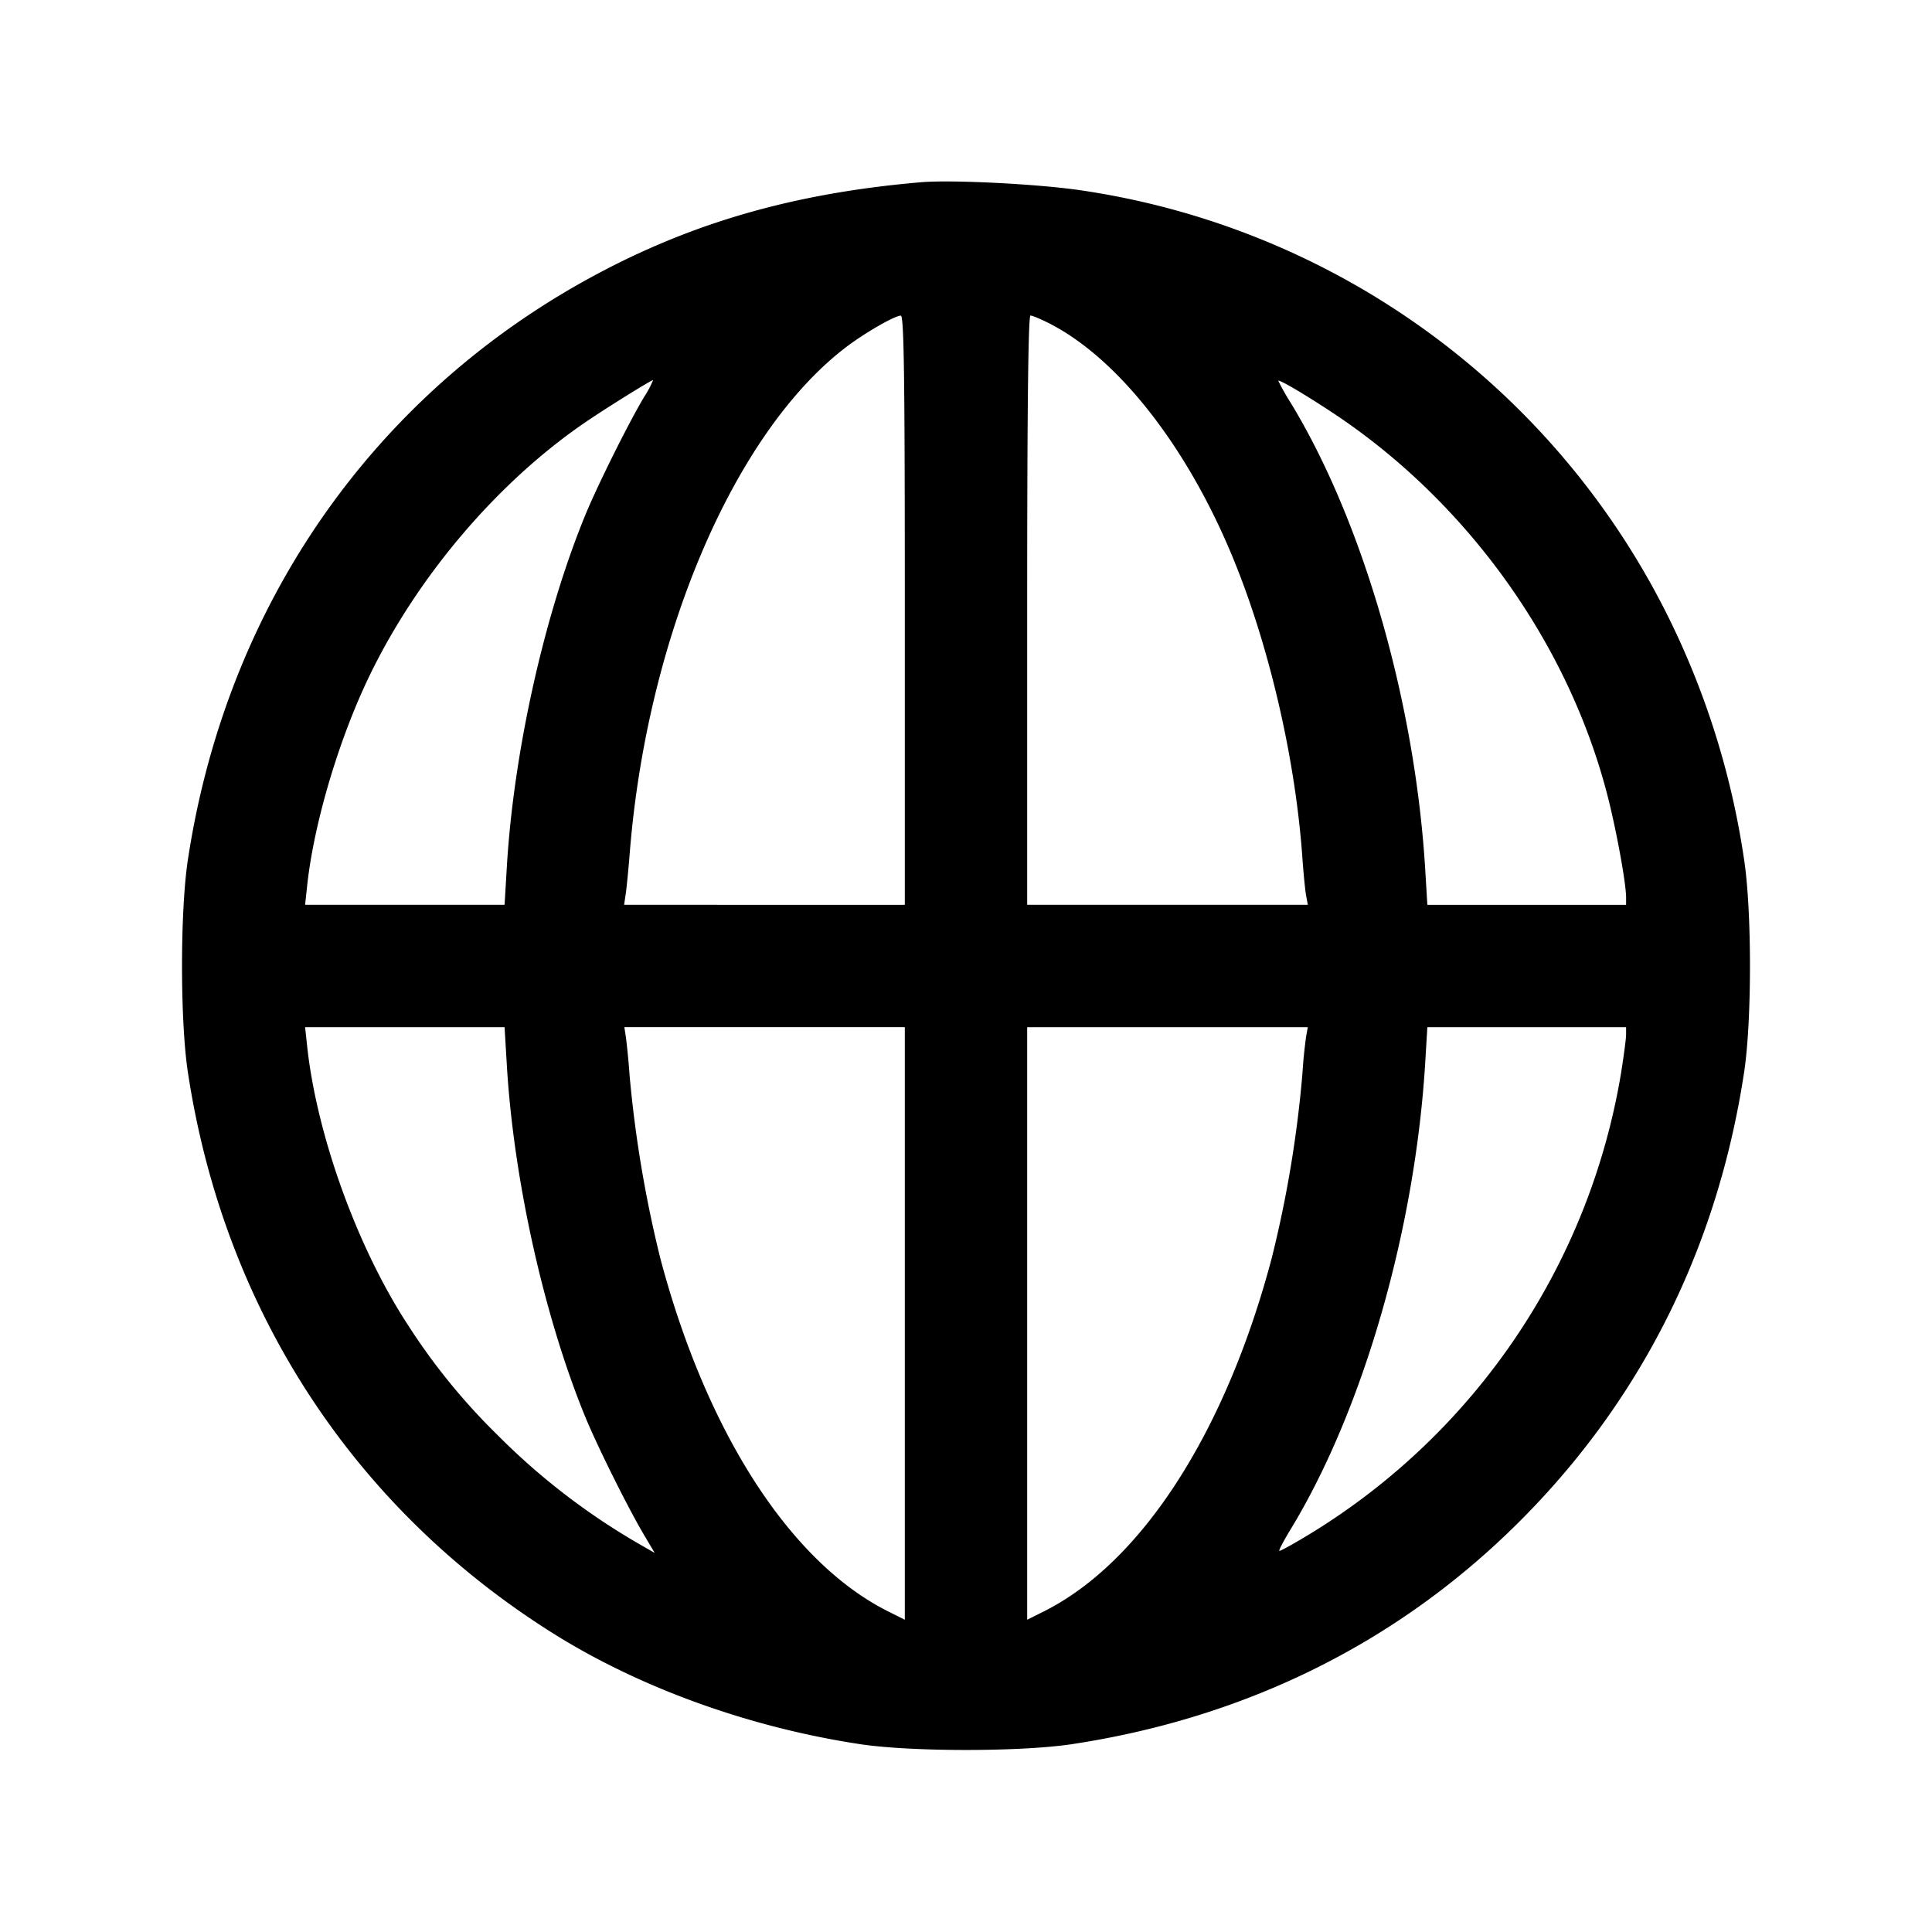 <svg xmlns="http://www.w3.org/2000/svg" viewBox="0 0 24 24"><path d="M11.44 2.264c-1.414.121-2.584.43-3.7.975C4.799 4.677 2.835 7.38 2.334 10.68c-.097.636-.097 2.004 0 2.64.446 2.941 2.052 5.409 4.533 6.968 1.075.676 2.441 1.17 3.813 1.378.636.097 2.004.097 2.64 0 2.1-.319 3.932-1.206 5.405-2.618 1.601-1.534 2.6-3.479 2.941-5.728.097-.636.097-2.004 0-2.64a10.1 10.1 0 0 0-.924-2.98 9.72 9.72 0 0 0-7.33-5.338c-.531-.077-1.597-.131-1.972-.098m-.2 5.316v3.66H7.753l.022-.15c.011-.082.032-.294.046-.47.209-2.686 1.288-5.227 2.675-6.297.232-.179.615-.401.694-.402.04-.001.05.757.05 3.659m1.792-3.564c.852.432 1.712 1.527 2.28 2.904.454 1.098.781 2.51.867 3.74.014.198.035.41.047.47l.02.11H12.76V7.58c0-2.492.013-3.66.041-3.66.023 0 .127.043.231.096m-5.03.914c-.2.336-.58 1.101-.732 1.47-.512 1.249-.89 2.947-.974 4.37l-.028.47H3.79l.027-.25c.086-.78.399-1.827.78-2.61.603-1.239 1.598-2.403 2.687-3.143.251-.171.803-.514.829-.516a1.2 1.2 0 0 1-.111.209m8.558.201c1.655 1.096 2.911 2.841 3.403 4.729.112.429.237 1.109.237 1.29v.09h-2.469l-.027-.45c-.128-2.074-.772-4.307-1.668-5.782a3 3 0 0 1-.156-.276c0-.027.32.161.68.399M6.296 13.23c.084 1.423.462 3.121.974 4.37.153.371.532 1.134.735 1.475l.128.216-.197-.113a8.4 8.4 0 0 1-1.759-1.355 7.8 7.8 0 0 1-1.098-1.346c-.632-.96-1.139-2.355-1.262-3.467l-.027-.25h2.478zm4.944 3.211v3.68l-.21-.105c-1.211-.608-2.251-2.218-2.825-4.376a15 15 0 0 1-.384-2.28 9 9 0 0 0-.045-.47l-.02-.13h3.484zm4.986-3.571a6 6 0 0 0-.047.47 14.5 14.5 0 0 1-.384 2.3c-.574 2.158-1.614 3.768-2.825 4.376l-.21.105V12.76h3.486zm3.974-.02c0 .05-.028.261-.061.47a8.3 8.3 0 0 1-3.855 5.728c-.208.127-.385.225-.392.217-.008-.007.057-.13.143-.271.897-1.477 1.541-3.709 1.669-5.784l.027-.45H20.2z"/></svg>